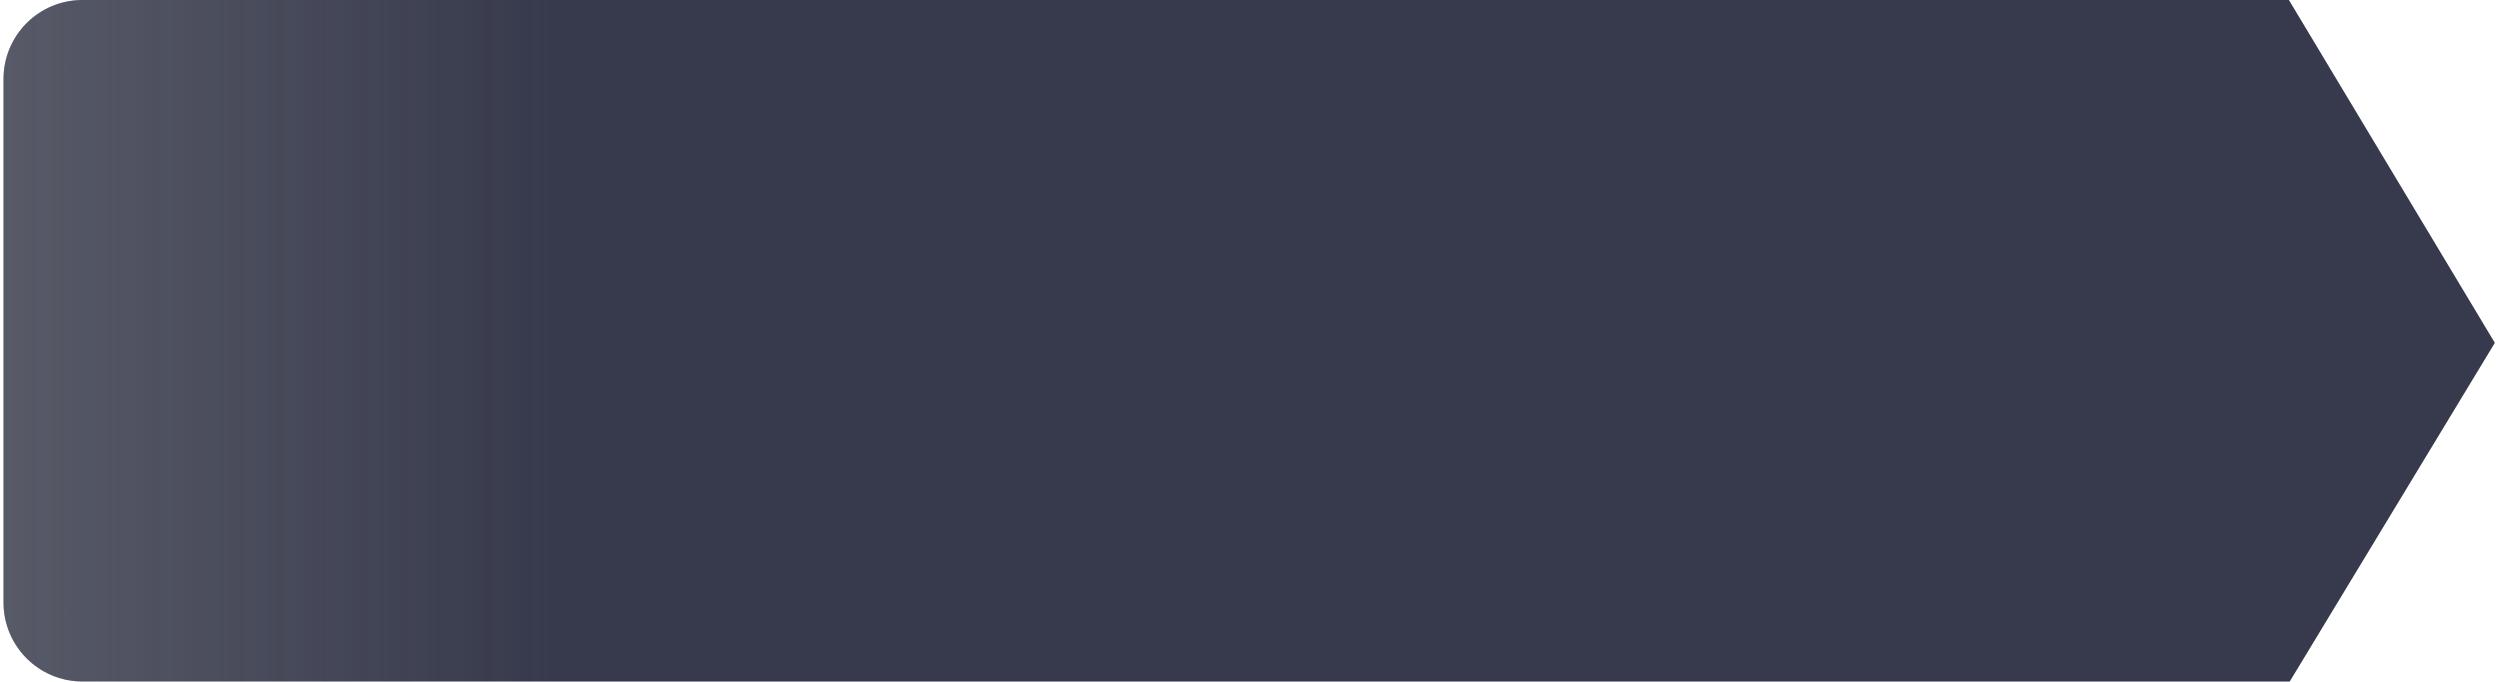 <svg preserveAspectRatio="none" width="264" height="72" viewBox="0 0 264 72" fill="none" xmlns="http://www.w3.org/2000/svg">
<path d="M241.703 0H8.703C4.101 0 0.37 3.731 0.37 8.333V63.632C0.37 68.234 4.101 71.965 8.703 71.965H241.792L263.449 36.205L241.703 0Z" fill="#C4C4C4"/>
<path d="M241.703 0H8.703C4.101 0 0.37 3.731 0.37 8.333V63.632C0.37 68.234 4.101 71.965 8.703 71.965H241.792L263.449 36.205L241.703 0Z" fill="url(#paint0_linear)"/>
<defs>
<linearGradient id="paint0_linear" x1="283.547" y1="35.983" x2="-169.356" y2="35.983" gradientUnits="userSpaceOnUse">
<stop offset="0.497" stop-color="#373A4C"/>
<stop offset="1" stop-color="#373A4C" stop-opacity="0.1"/>
</linearGradient>
</defs>
</svg>
